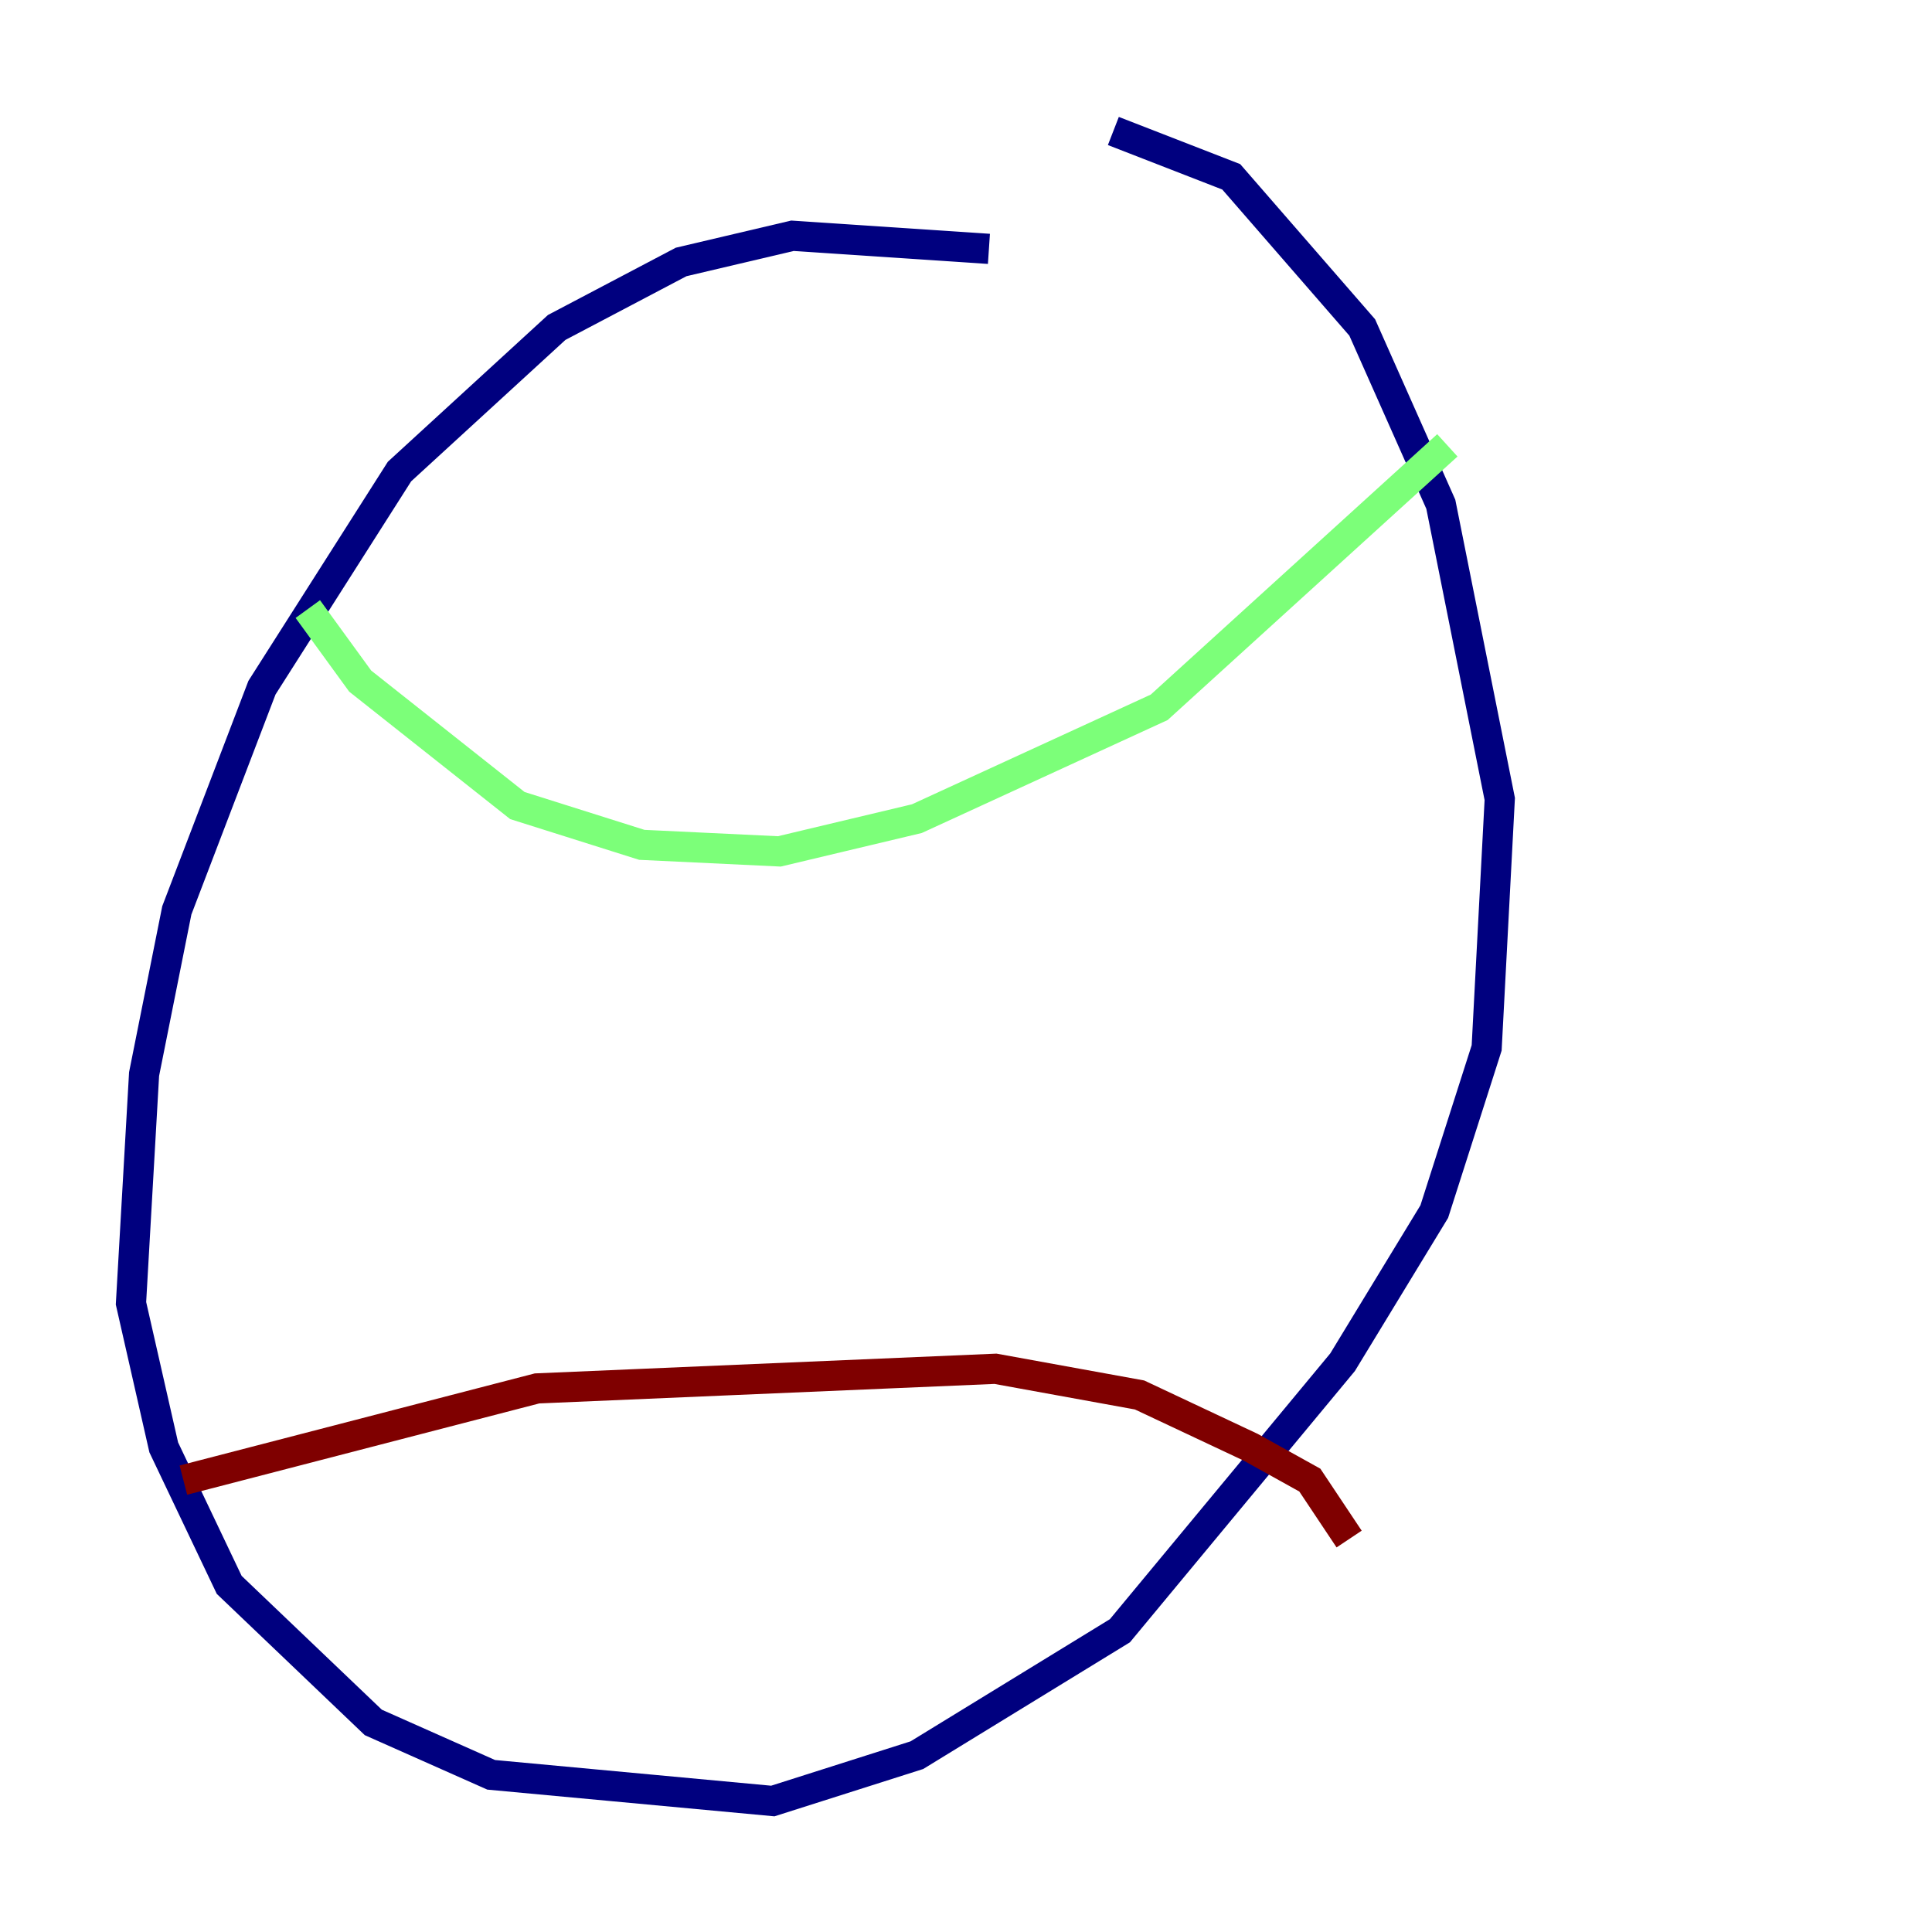 <?xml version="1.0" encoding="utf-8" ?>
<svg baseProfile="tiny" height="128" version="1.2" viewBox="0,0,128,128" width="128" xmlns="http://www.w3.org/2000/svg" xmlns:ev="http://www.w3.org/2001/xml-events" xmlns:xlink="http://www.w3.org/1999/xlink"><defs /><polyline fill="none" points="65.519,16.488 52.502,15.62 45.125,17.356 36.881,21.695 26.468,31.241 17.356,45.559 11.715,60.312 9.546,71.159 8.678,86.346 10.848,95.891 15.186,105.003 24.732,114.115 32.542,117.586 51.2,119.322 60.746,116.285 74.197,108.041 88.949,90.251 95.024,80.271 98.495,69.424 99.363,52.936 95.458,33.41 90.251,21.695 81.573,11.715 73.763,8.678" stroke="#00007f" stroke-width="2" /><polyline fill="none" points="20.393,40.352 23.864,45.125 34.278,53.37 42.522,55.973 51.634,56.407 60.746,54.237 76.8,46.861 95.891,29.505" stroke="#7cff79" stroke-width="2" /><polyline fill="none" points="12.149,98.061 35.58,91.986 65.953,90.685 75.498,92.42 82.875,95.891 86.78,98.061 89.383,101.966" stroke="#7f0000" stroke-width="2" /></svg>